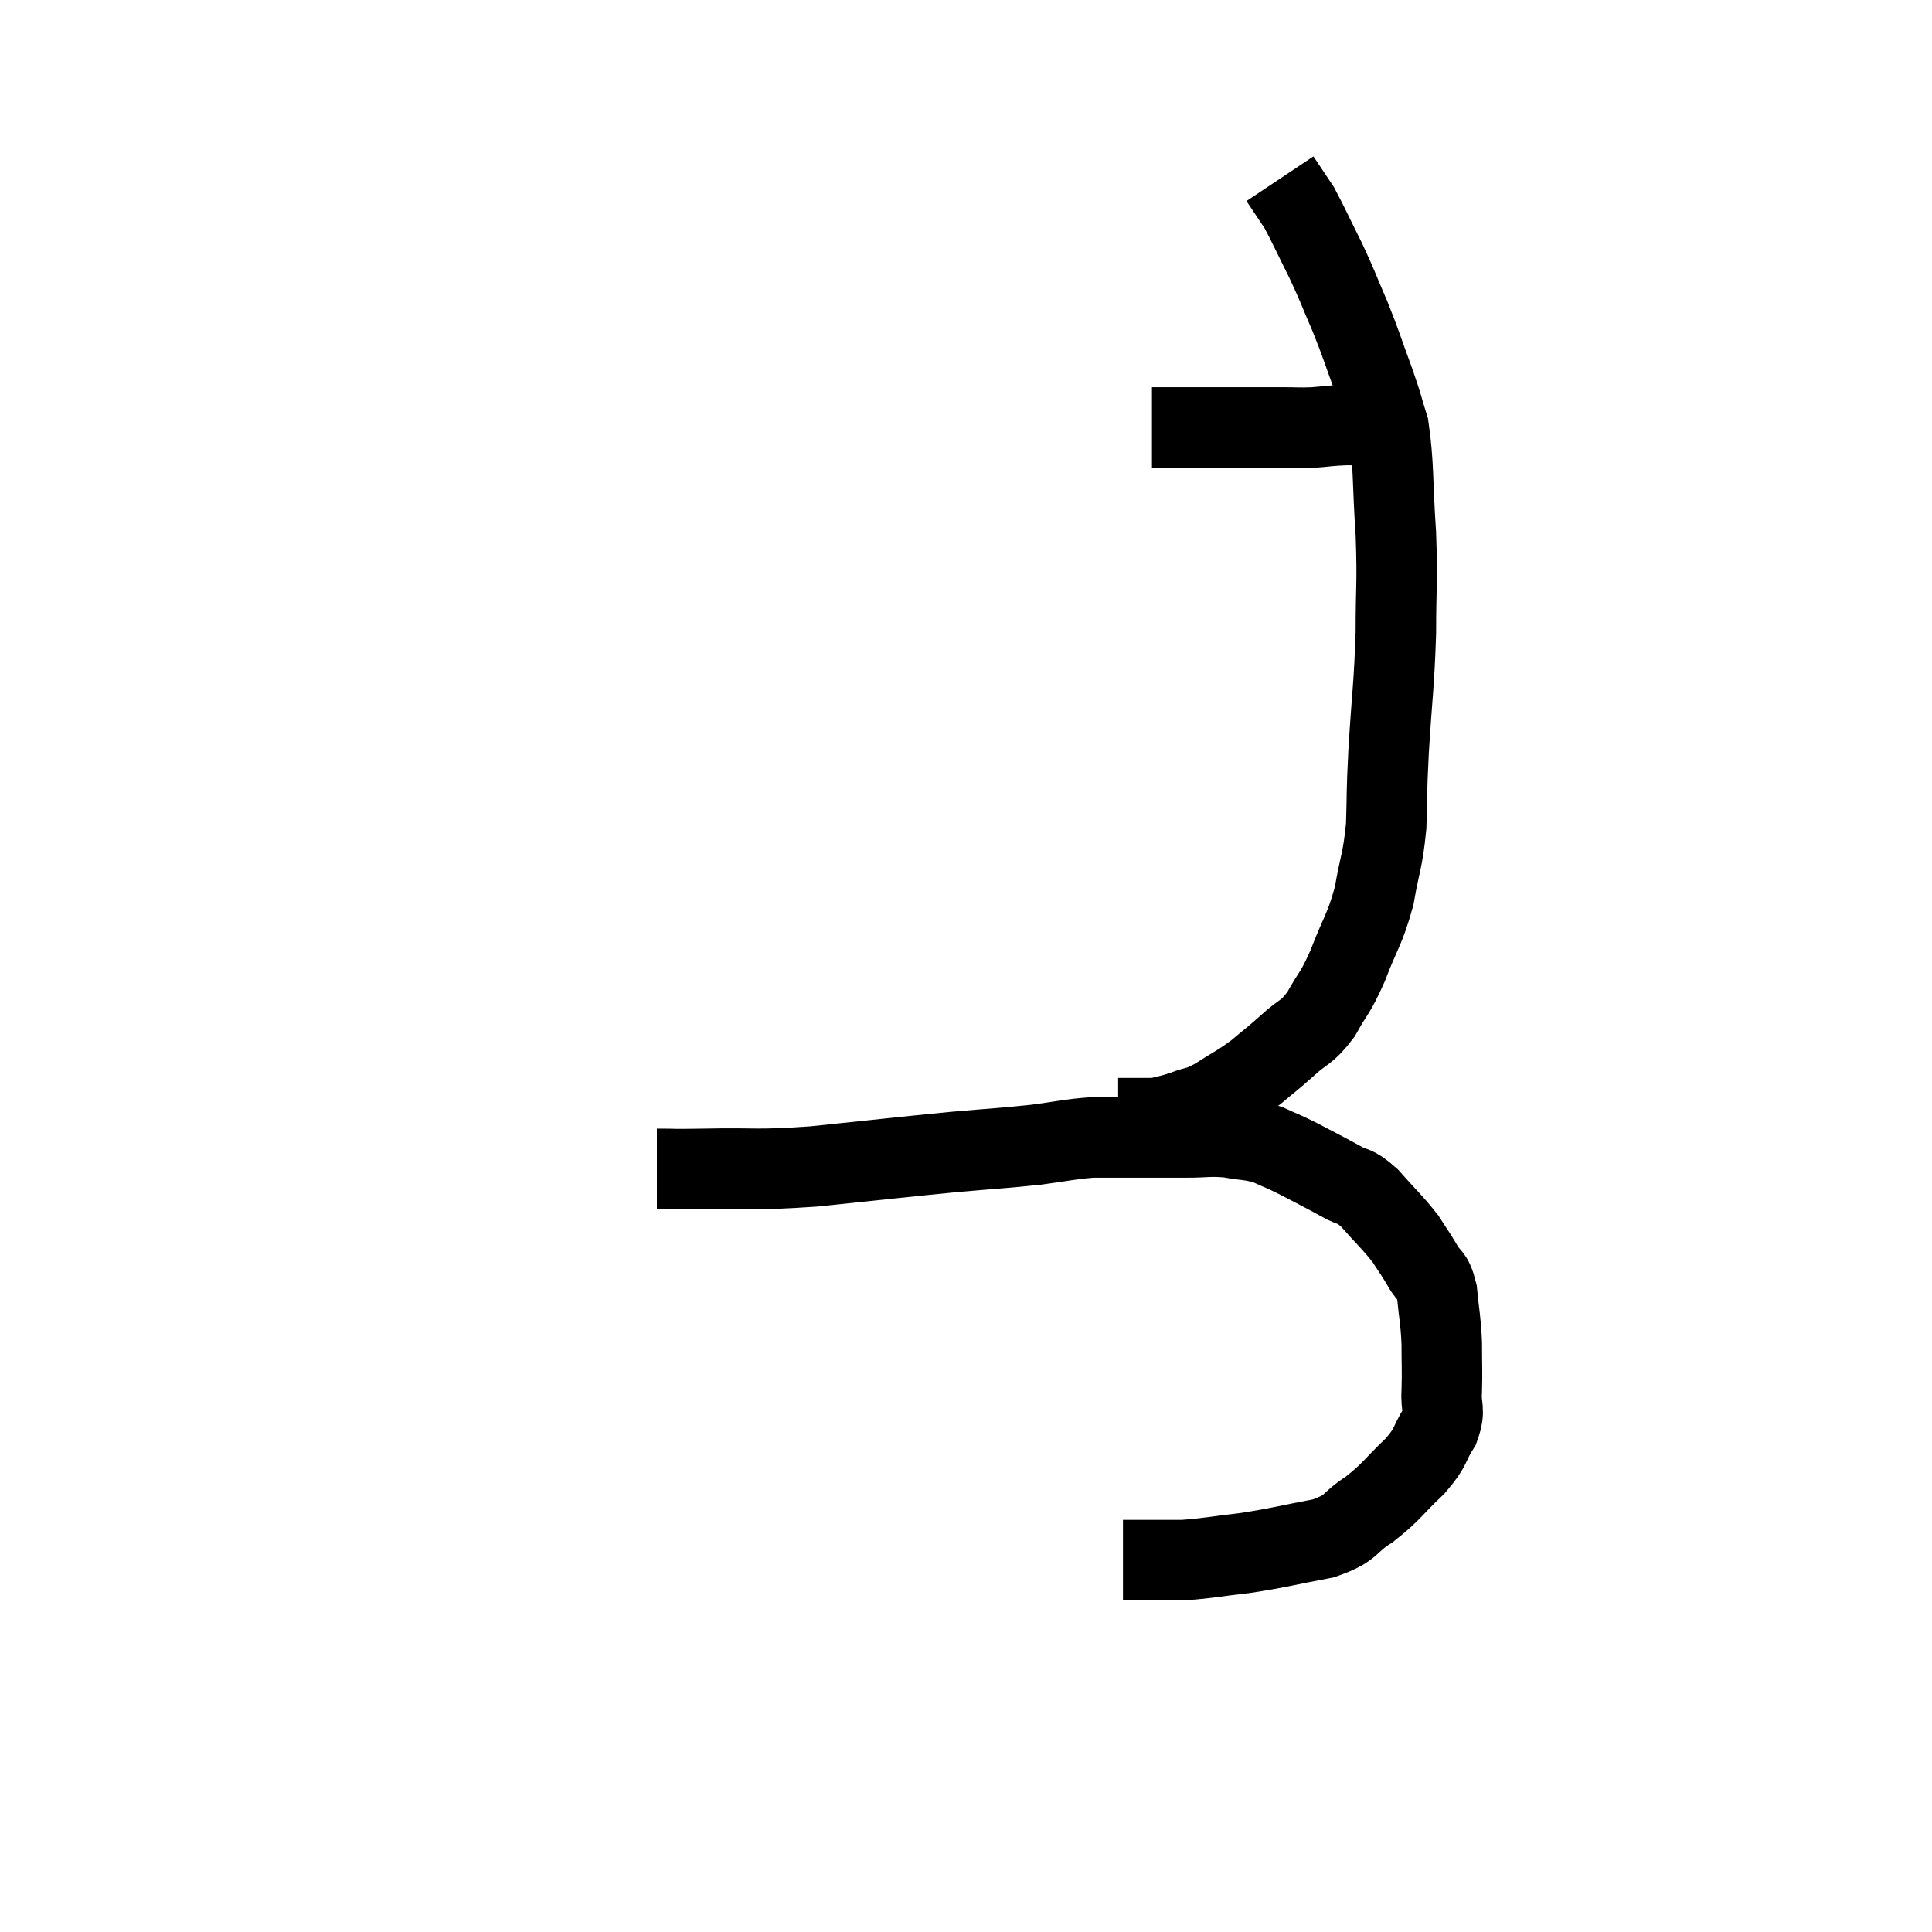 <svg width="48" height="48" viewBox="0 0 48 48" xmlns="http://www.w3.org/2000/svg"><path d="M 16.32 29.04 C 16.92 29.04, 16.545 29.055, 17.52 29.04 C 18.87 29.01, 18.675 29.085, 20.22 28.98 C 21.96 28.8, 22.32 28.755, 23.7 28.62 C 24.72 28.53, 24.885 28.53, 25.74 28.44 C 26.43 28.35, 26.55 28.305, 27.12 28.26 C 27.57 28.26, 27.435 28.26, 28.02 28.26 C 28.74 28.26, 28.83 28.26, 29.46 28.26 C 30 28.26, 30.03 28.215, 30.54 28.26 C 31.02 28.35, 31.065 28.305, 31.5 28.44 C 31.89 28.62, 31.83 28.575, 32.28 28.8 C 32.79 29.07, 32.865 29.1, 33.3 29.34 C 33.66 29.55, 33.615 29.4, 34.02 29.76 C 34.47 30.27, 34.59 30.36, 34.92 30.78 C 35.13 31.11, 35.145 31.11, 35.34 31.44 C 35.52 31.77, 35.58 31.62, 35.7 32.1 C 35.76 32.73, 35.79 32.745, 35.82 33.36 C 35.82 33.96, 35.835 34.035, 35.82 34.56 C 35.79 35.01, 35.925 34.995, 35.76 35.46 C 35.46 35.94, 35.595 35.91, 35.16 36.42 C 34.59 36.96, 34.59 37.05, 34.02 37.5 C 33.45 37.86, 33.645 37.95, 32.88 38.22 C 31.92 38.4, 31.83 38.445, 30.96 38.58 C 30.18 38.67, 30.015 38.715, 29.4 38.76 C 28.95 38.76, 28.875 38.76, 28.5 38.76 C 28.2 38.76, 28.05 38.76, 27.9 38.76 C 27.9 38.76, 27.9 38.76, 27.9 38.76 L 27.9 38.76" fill="none" stroke="black" stroke-width="2"></path><path d="M 27.78 27.78 C 27.87 27.78, 27.75 27.78, 27.96 27.78 C 28.29 27.78, 28.425 27.78, 28.62 27.78 C 28.68 27.78, 28.545 27.825, 28.74 27.78 C 29.07 27.69, 29.04 27.72, 29.4 27.6 C 29.79 27.45, 29.73 27.54, 30.18 27.3 C 30.69 26.97, 30.75 26.97, 31.2 26.64 C 31.59 26.31, 31.575 26.34, 31.98 25.98 C 32.4 25.59, 32.445 25.695, 32.82 25.2 C 33.15 24.6, 33.15 24.735, 33.48 24 C 33.81 23.13, 33.9 23.13, 34.14 22.26 C 34.29 21.39, 34.35 21.42, 34.44 20.52 C 34.47 19.59, 34.44 19.86, 34.5 18.66 C 34.59 17.19, 34.635 17.07, 34.68 15.72 C 34.68 14.49, 34.725 14.535, 34.68 13.26 C 34.59 11.94, 34.635 11.565, 34.5 10.62 C 34.32 10.05, 34.38 10.17, 34.14 9.48 C 33.84 8.67, 33.84 8.61, 33.54 7.86 C 33.24 7.17, 33.255 7.155, 32.94 6.48 C 32.61 5.82, 32.505 5.58, 32.28 5.16 C 32.16 4.98, 32.16 4.98, 32.04 4.8 C 31.92 4.62, 31.86 4.53, 31.8 4.44 C 31.8 4.44, 31.8 4.44, 31.8 4.44 C 31.8 4.44, 31.8 4.44, 31.8 4.44 L 31.8 4.44" fill="none" stroke="black" stroke-width="2"></path><path d="M 28.62 10.62 C 28.86 10.62, 28.86 10.62, 29.1 10.62 C 29.34 10.62, 29.16 10.62, 29.58 10.62 C 30.18 10.62, 30.21 10.62, 30.78 10.62 C 31.32 10.62, 31.395 10.62, 31.86 10.62 C 32.25 10.62, 32.25 10.635, 32.64 10.62 C 33.03 10.59, 33.03 10.575, 33.42 10.56 C 33.81 10.56, 33.855 10.56, 34.2 10.56 C 34.5 10.56, 34.575 10.56, 34.8 10.56 C 34.95 10.56, 35.025 10.56, 35.1 10.56 C 35.1 10.56, 35.1 10.56, 35.1 10.56 L 35.1 10.56" fill="none" stroke="black" stroke-width="2"></path></svg>